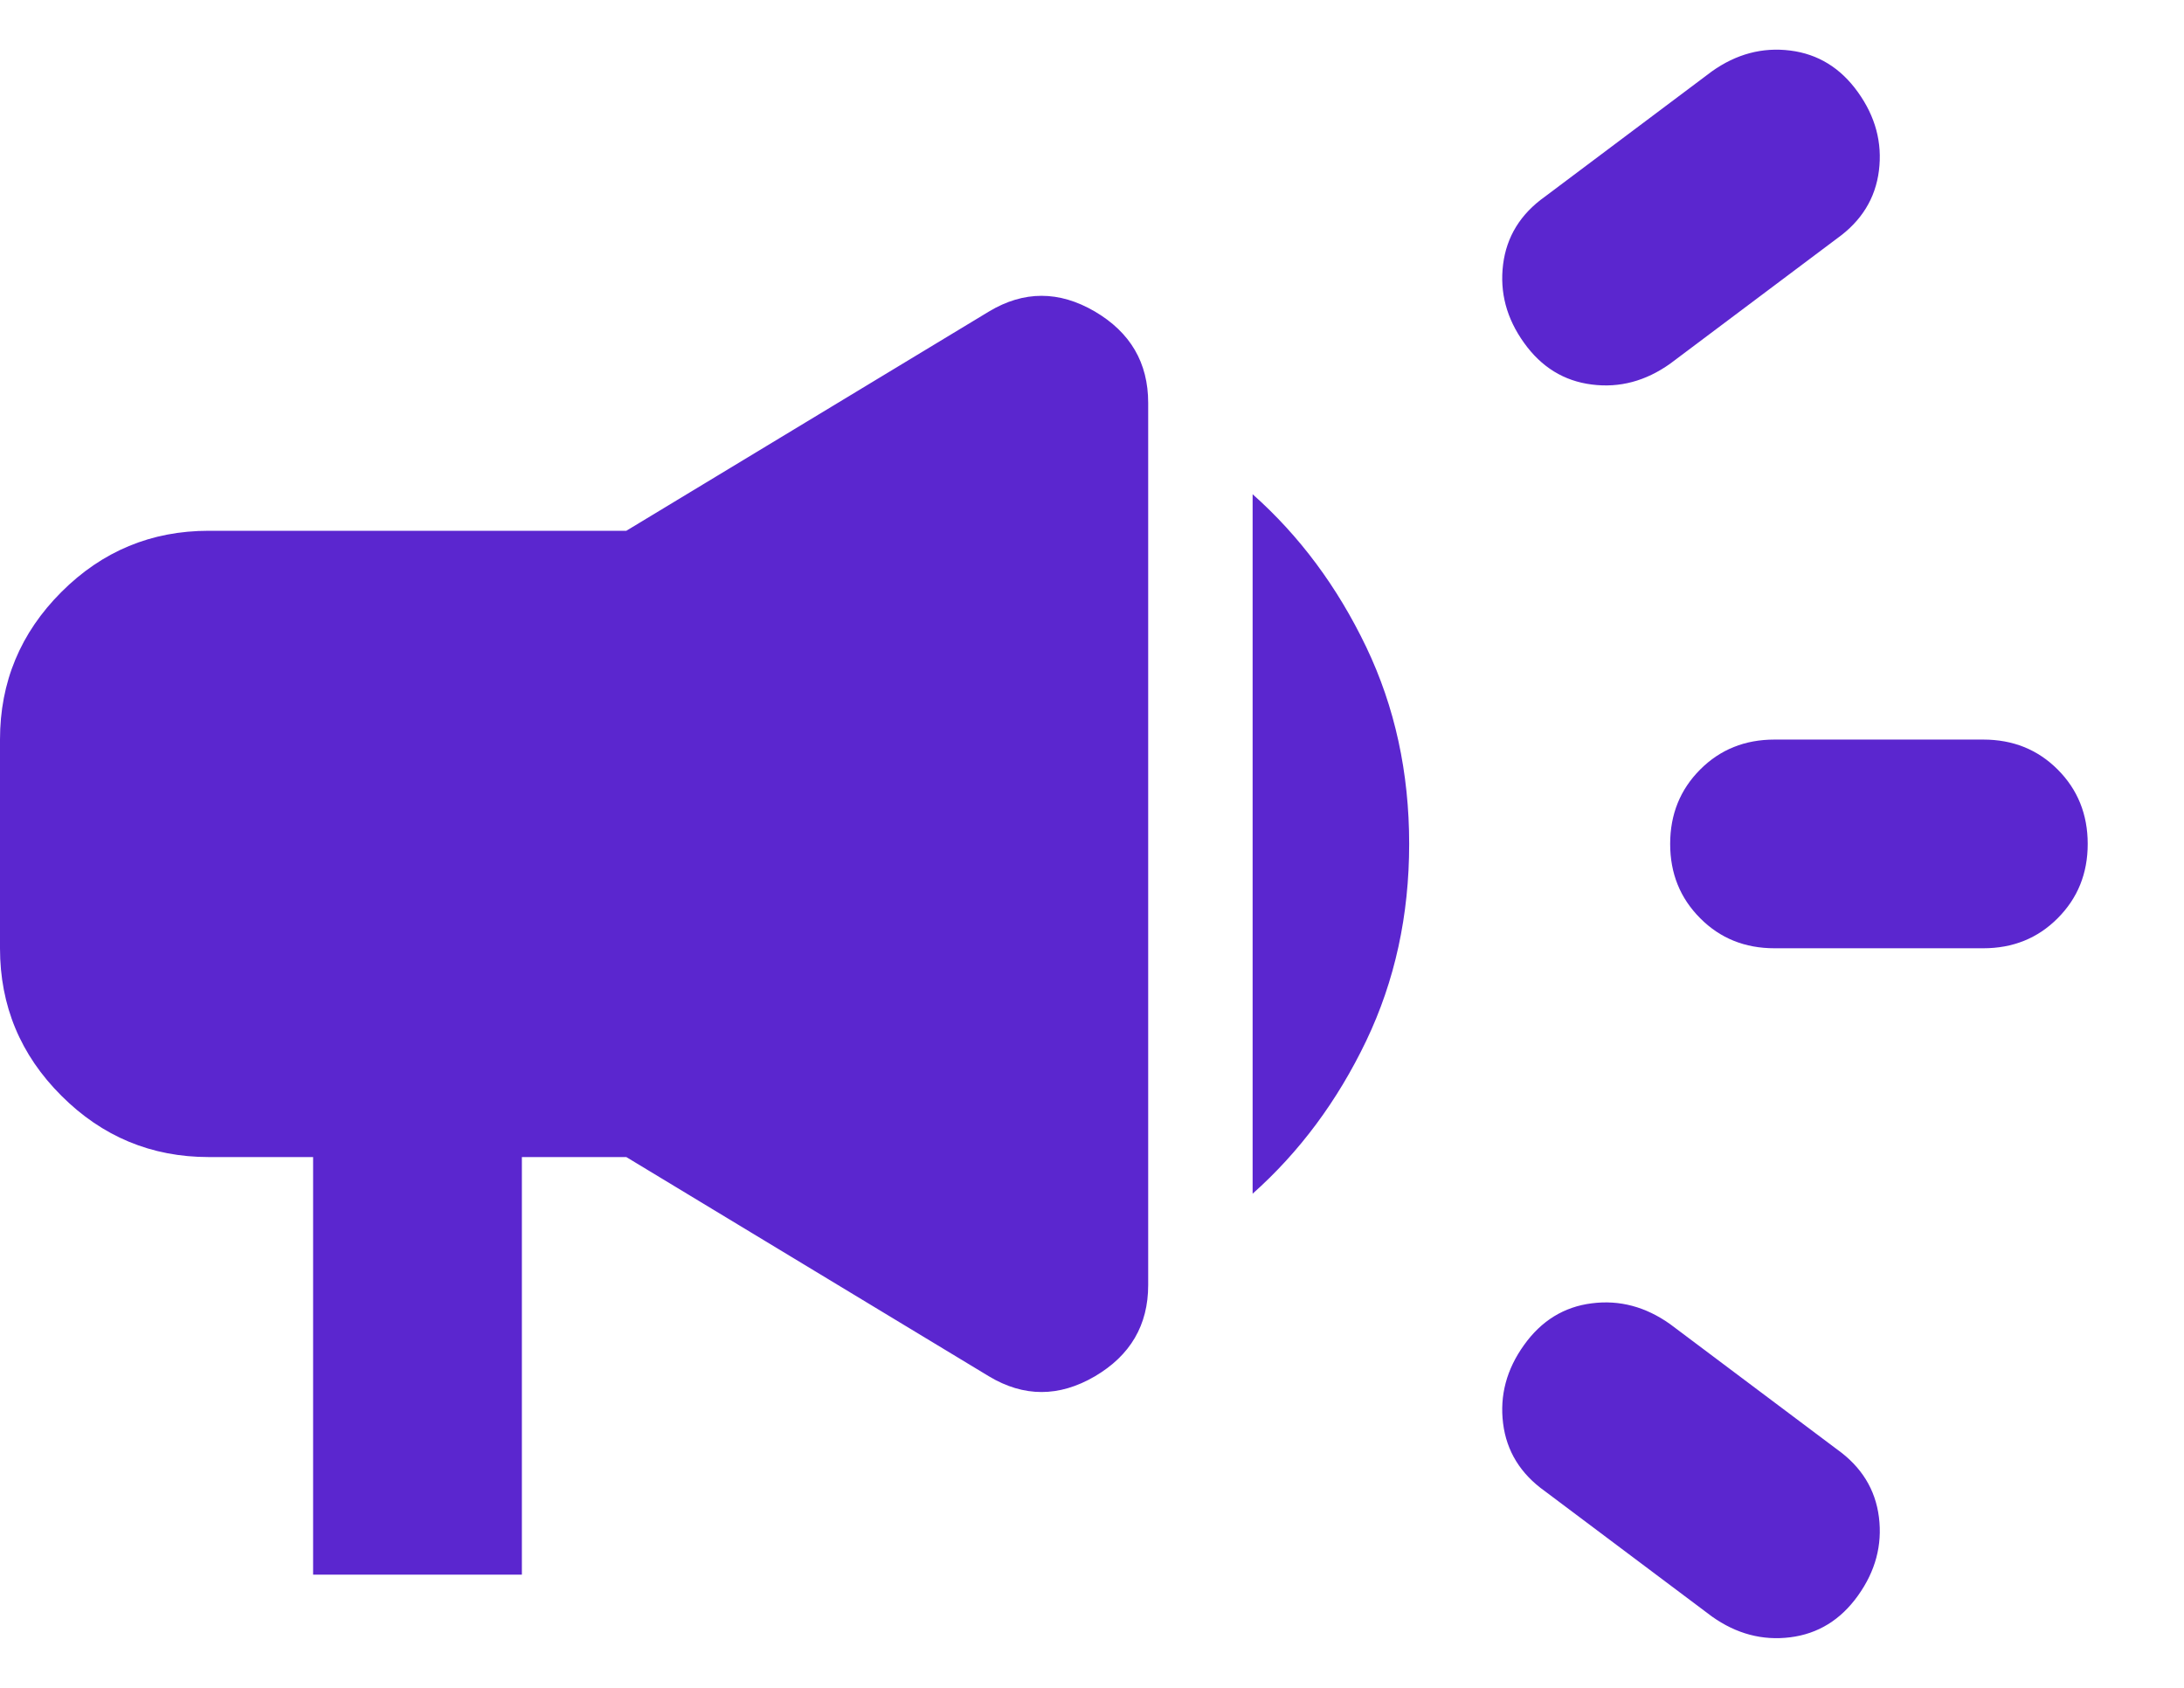 <svg width="22" height="17" viewBox="0 0 22 17" fill="none" xmlns="http://www.w3.org/2000/svg">
<path d="M17.875 9.551C17.577 9.551 17.328 9.451 17.127 9.249C16.925 9.047 16.824 8.798 16.824 8.5C16.824 8.202 16.925 7.952 17.127 7.75C17.328 7.549 17.577 7.449 17.875 7.449H19.978C20.276 7.449 20.526 7.549 20.727 7.75C20.929 7.952 21.03 8.202 21.03 8.5C21.03 8.798 20.929 9.047 20.727 9.249C20.526 9.451 20.276 9.551 19.978 9.551H17.875ZM17.244 16.281L15.562 15.019C15.316 14.844 15.176 14.616 15.141 14.336C15.106 14.055 15.176 13.792 15.352 13.547C15.527 13.302 15.755 13.162 16.035 13.127C16.315 13.091 16.578 13.162 16.824 13.337L18.506 14.599C18.751 14.774 18.892 15.002 18.927 15.282C18.962 15.562 18.892 15.825 18.716 16.071C18.541 16.316 18.313 16.456 18.033 16.491C17.753 16.526 17.49 16.456 17.244 16.281ZM16.824 3.663C16.578 3.838 16.315 3.909 16.035 3.873C15.755 3.838 15.527 3.698 15.352 3.453C15.176 3.208 15.106 2.945 15.141 2.664C15.176 2.384 15.316 2.156 15.562 1.981L17.244 0.719C17.49 0.544 17.753 0.474 18.033 0.509C18.313 0.544 18.541 0.684 18.716 0.929C18.892 1.175 18.962 1.438 18.927 1.718C18.892 1.998 18.751 2.226 18.506 2.401L16.824 3.663ZM3.154 15.86V11.654H2.103C1.525 11.654 1.03 11.448 0.618 11.036C0.206 10.625 0 10.13 0 9.551V7.449C0 6.87 0.206 6.375 0.618 5.963C1.03 5.551 1.525 5.346 2.103 5.346H6.309L9.963 3.137C10.313 2.927 10.668 2.927 11.028 3.137C11.387 3.348 11.566 3.654 11.566 4.058V12.943C11.566 13.346 11.387 13.652 11.028 13.863C10.668 14.073 10.313 14.073 9.963 13.863L6.309 11.654H5.257V15.86H3.154ZM12.618 12.023V4.978C13.091 5.398 13.472 5.911 13.762 6.516C14.051 7.12 14.195 7.781 14.195 8.5C14.195 9.219 14.051 9.88 13.762 10.484C13.472 11.089 13.091 11.602 12.618 12.023Z" fill="#5B26CF"/>
</svg>
